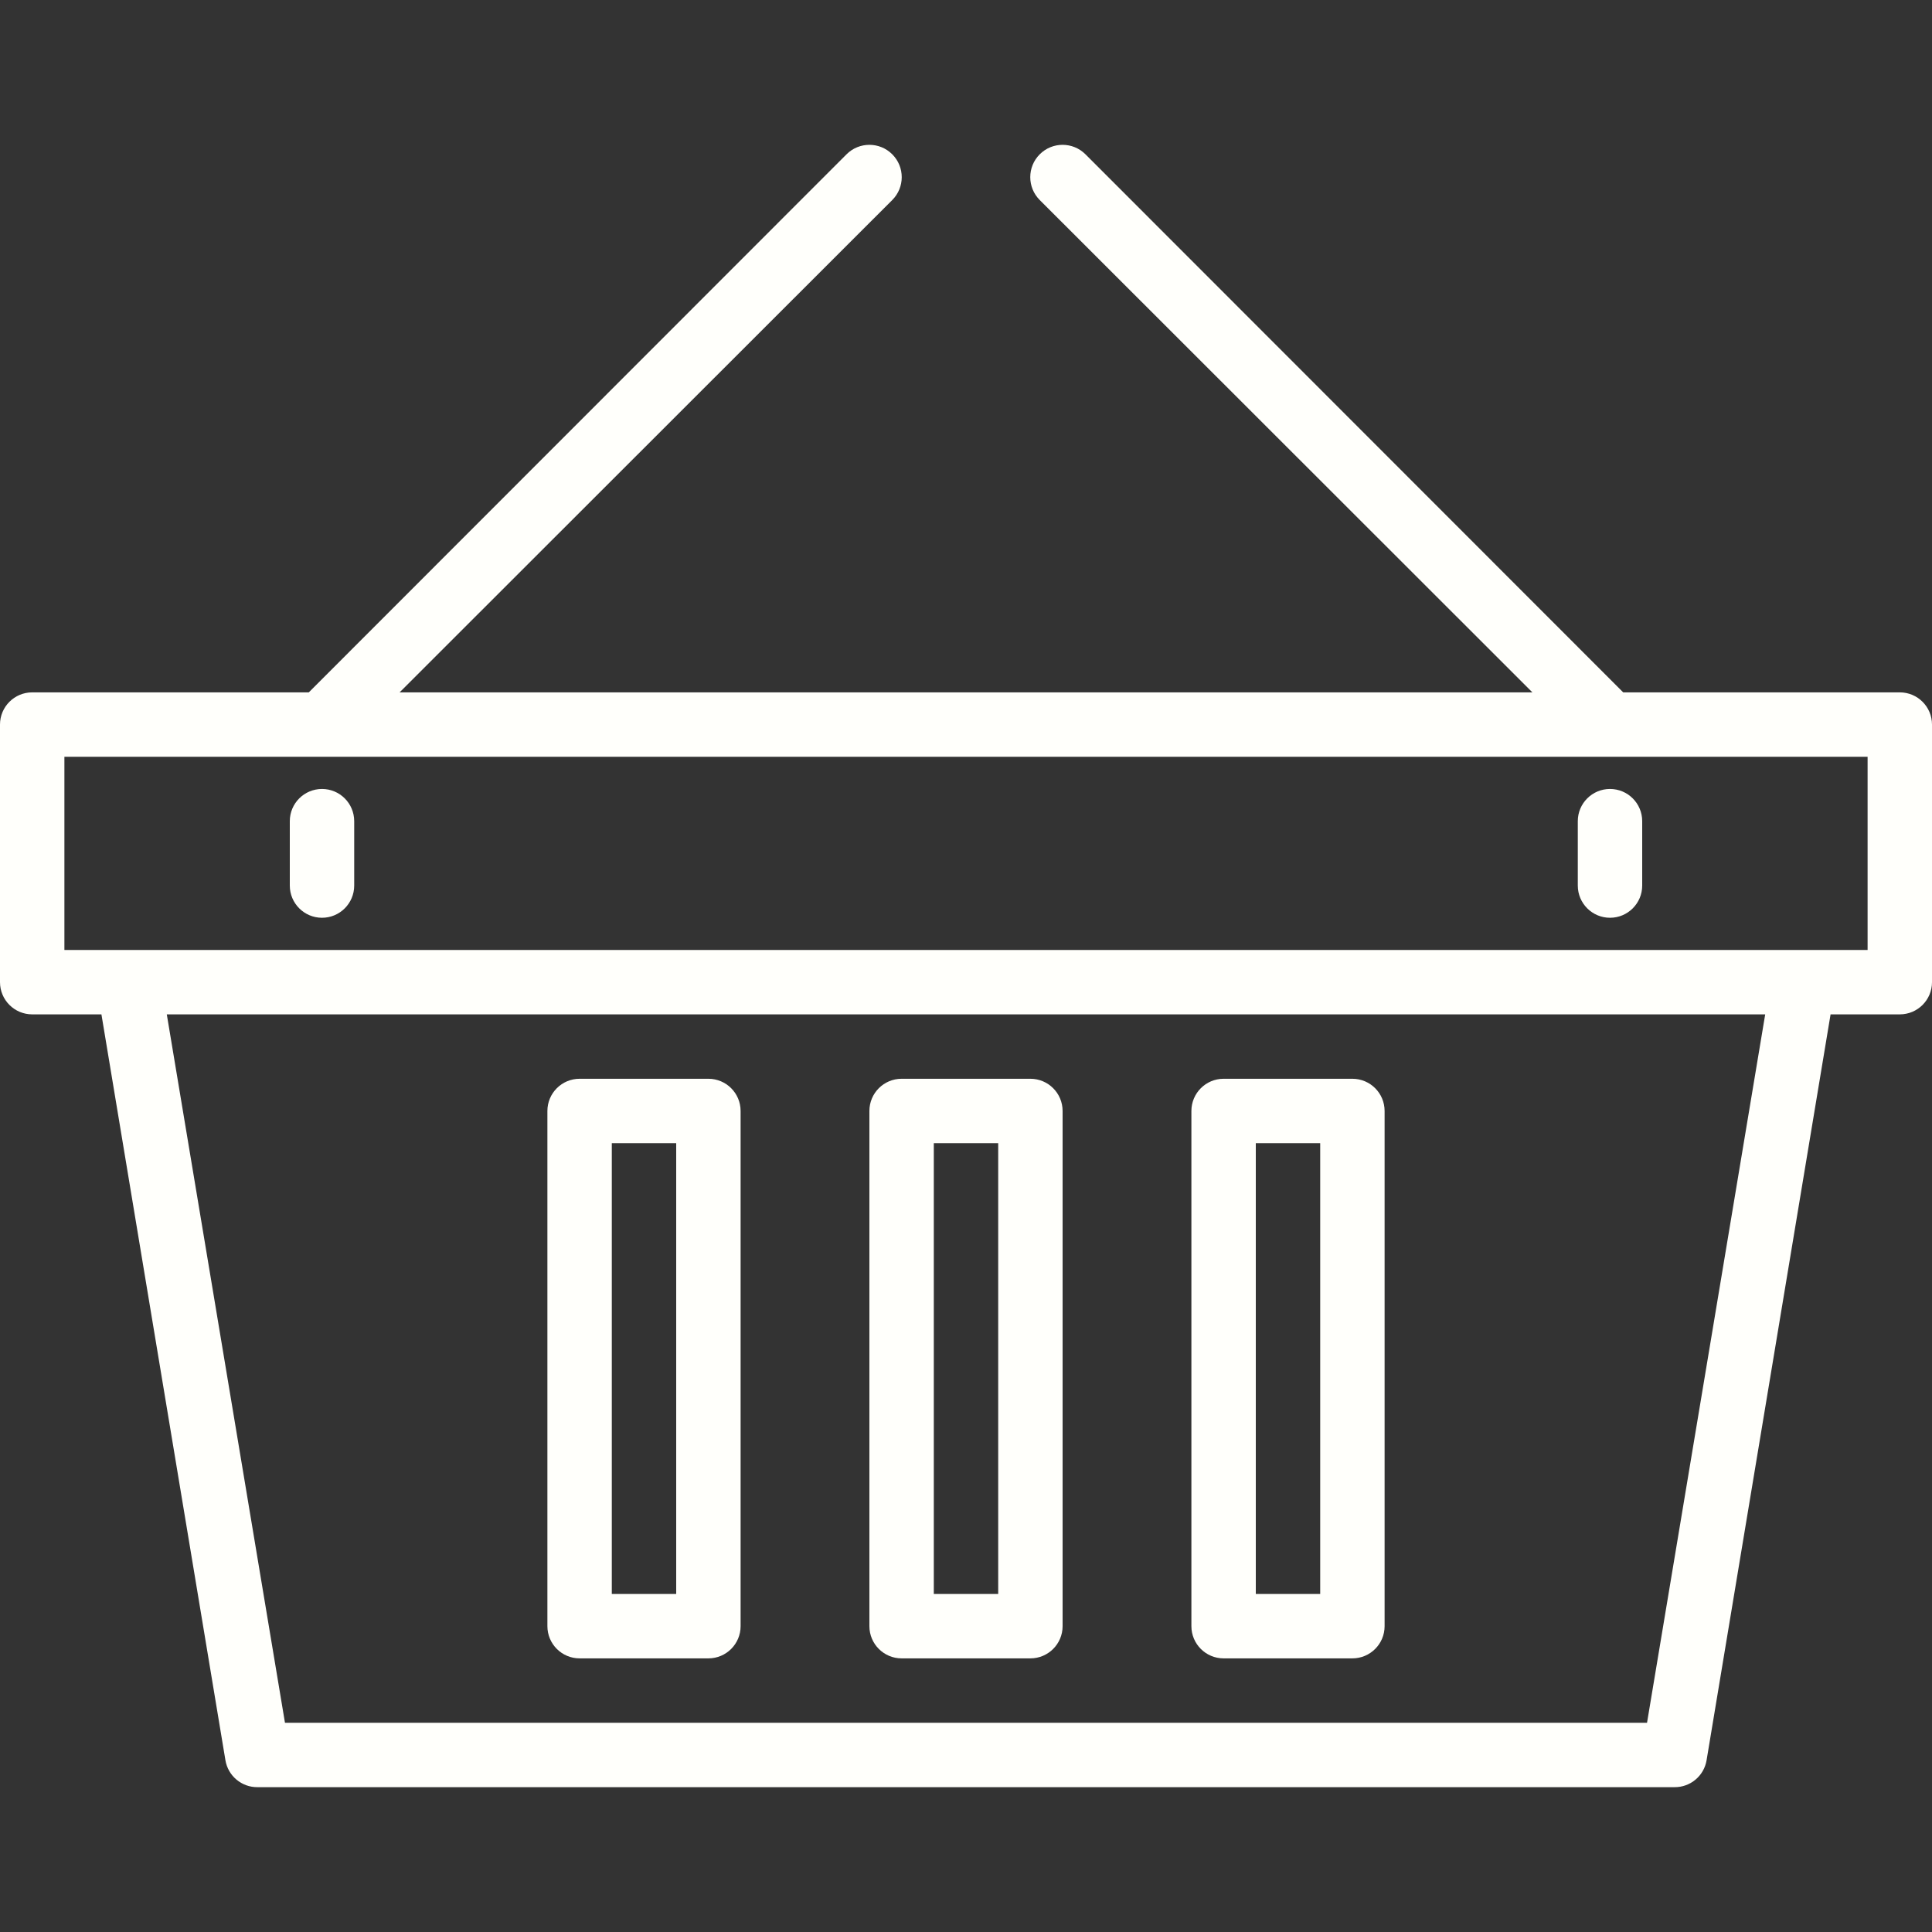 <?xml version="1.0"?>
<svg xmlns="http://www.w3.org/2000/svg" xmlns:xlink="http://www.w3.org/1999/xlink" xmlns:svgjs="http://svgjs.com/svgjs" version="1.1" width="512" height="512" x="0" y="0" viewBox="0 0 480 480" style="enable-background:new 0 0 512 512" xml:space="preserve"><rect x="0" y="0" width="480" height="480" fill="#333333" stroke="none"/><g>
<g xmlns="http://www.w3.org/2000/svg">
	<g>
		<path d="M472,172.016h-68.72l-133.6-133.68c-3.137-3.137-8.223-3.137-11.36,0s-3.137,8.223,0,11.36l122.4,122.32H99.28    l122.4-122.32c3.137-3.137,3.137-8.223,0-11.36s-8.223-3.137-11.36,0l-133.6,133.68H8c-4.418,0-8,3.582-8,8v64    c0,4.418,3.582,8,8,8h17.2L56,437.296c0.634,3.912,4.037,6.771,8,6.72h352c3.963,0.051,7.366-2.808,8-6.72l30.8-185.28H472    c4.418,0,8-3.582,8-8v-64C480,175.598,476.418,172.016,472,172.016z M409.2,428.016H70.8l-29.36-176h397.12L409.2,428.016z     M464,236.016H16v-48h448V236.016z" fill="#fffffb" data-original="#000000" style=""/>
	</g>
</g>
<g xmlns="http://www.w3.org/2000/svg">
	<g>
		<path d="M256,268.016h-32c-4.418,0-8,3.582-8,8v128c0,4.418,3.582,8,8,8h32c4.418,0,8-3.582,8-8v-128    C264,271.598,260.418,268.016,256,268.016z M248,396.016h-16v-112h16V396.016z" fill="#fffffb" data-original="#000000" style=""/>
	</g>
</g>
<g xmlns="http://www.w3.org/2000/svg">
	<g>
		<path d="M176,268.016h-32c-4.418,0-8,3.582-8,8v128c0,4.418,3.582,8,8,8h32c4.418,0,8-3.582,8-8v-128    C184,271.598,180.418,268.016,176,268.016z M168,396.016h-16v-112h16V396.016z" fill="#fffffb" data-original="#000000" style=""/>
	</g>
</g>
<g xmlns="http://www.w3.org/2000/svg">
	<g>
		<path d="M336,268.016h-32c-4.418,0-8,3.582-8,8v128c0,4.418,3.582,8,8,8h32c4.418,0,8-3.582,8-8v-128    C344,271.598,340.418,268.016,336,268.016z M328,396.016h-16v-112h16V396.016z" fill="#fffffb" data-original="#000000" style=""/>
	</g>
</g>
<g xmlns="http://www.w3.org/2000/svg">
	<g>
		<path d="M80,196.016c-4.418,0-8,3.582-8,8v16c0,4.418,3.582,8,8,8s8-3.582,8-8v-16C88,199.598,84.418,196.016,80,196.016z" fill="#fffffb" data-original="#000000" style=""/>
	</g>
</g>
<g xmlns="http://www.w3.org/2000/svg">
	<g>
		<path d="M400,196.016c-4.418,0-8,3.582-8,8v16c0,4.418,3.582,8,8,8s8-3.582,8-8v-16C408,199.598,404.418,196.016,400,196.016z" fill="#fffffb" data-original="#000000" style=""/>
	</g>
</g>
<g xmlns="http://www.w3.org/2000/svg">
</g>
<g xmlns="http://www.w3.org/2000/svg">
</g>
<g xmlns="http://www.w3.org/2000/svg">
</g>
<g xmlns="http://www.w3.org/2000/svg">
</g>
<g xmlns="http://www.w3.org/2000/svg">
</g>
<g xmlns="http://www.w3.org/2000/svg">
</g>
<g xmlns="http://www.w3.org/2000/svg">
</g>
<g xmlns="http://www.w3.org/2000/svg">
</g>
<g xmlns="http://www.w3.org/2000/svg">
</g>
<g xmlns="http://www.w3.org/2000/svg">
</g>
<g xmlns="http://www.w3.org/2000/svg">
</g>
<g xmlns="http://www.w3.org/2000/svg">
</g>
<g xmlns="http://www.w3.org/2000/svg">
</g>
<g xmlns="http://www.w3.org/2000/svg">
</g>
<g xmlns="http://www.w3.org/2000/svg">
</g>
</g></svg>
